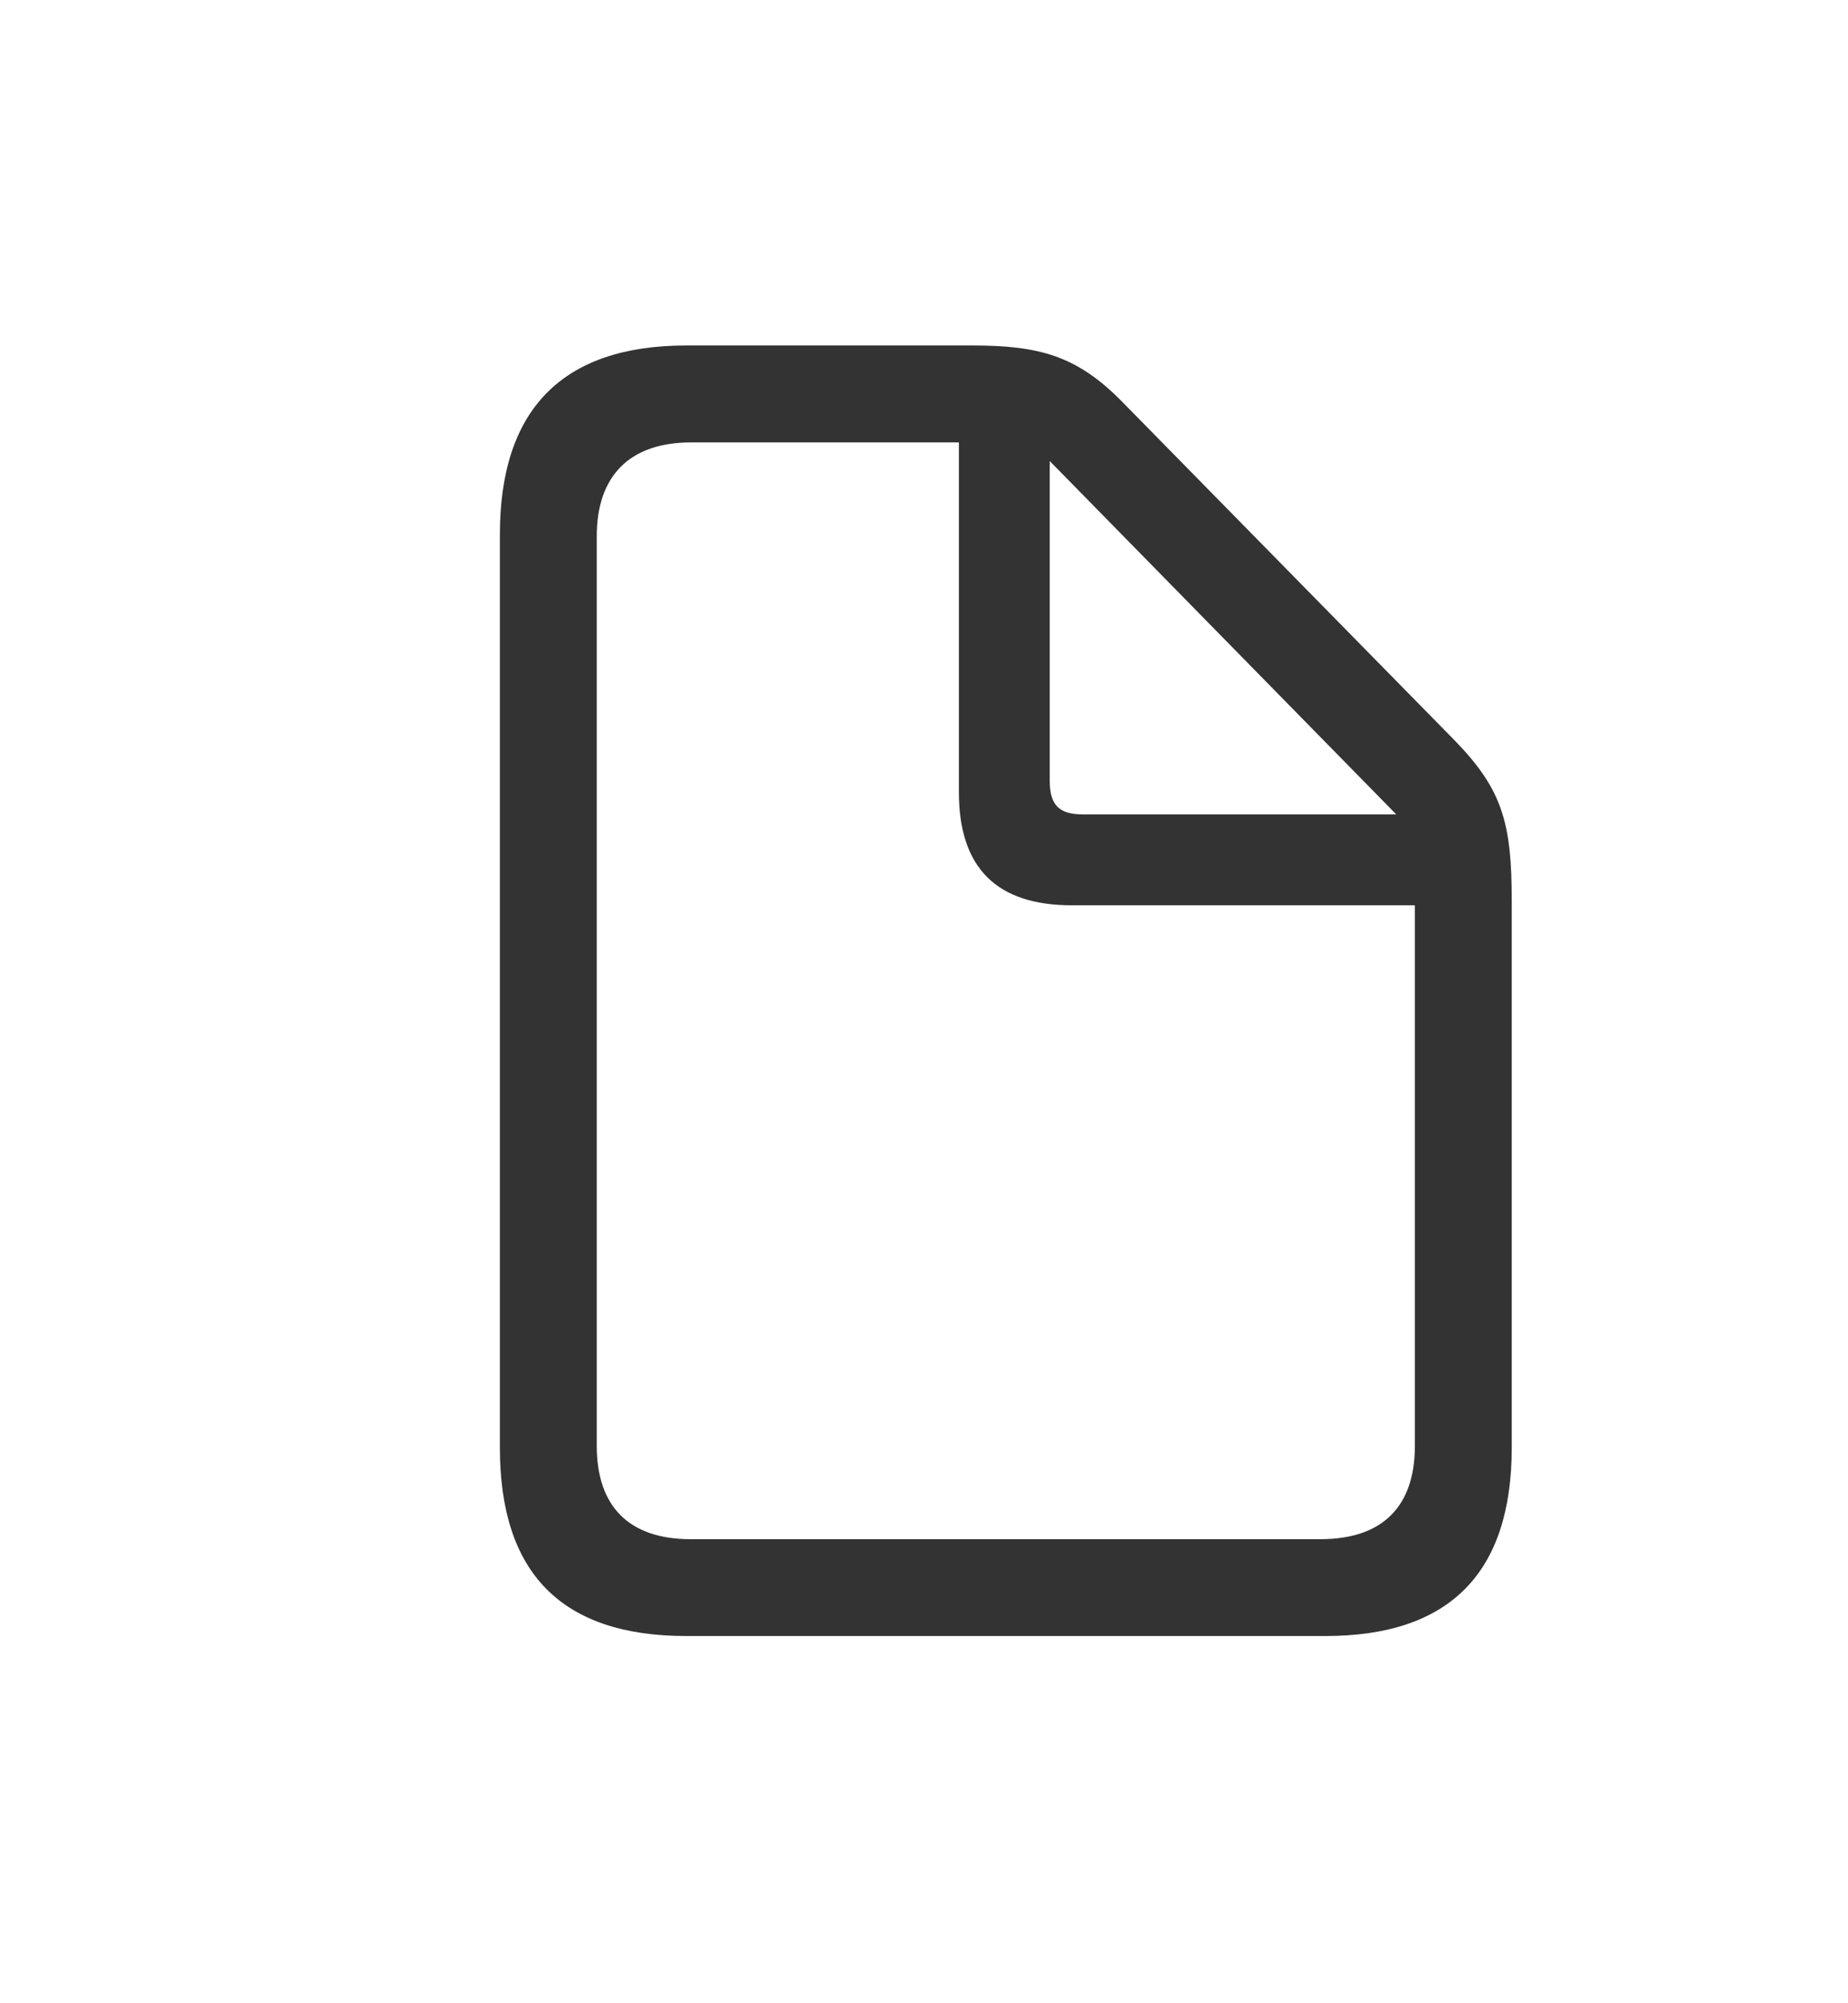 <svg width="24" height="26" viewBox="0 0 24 26" fill="none" xmlns="http://www.w3.org/2000/svg">
<path d="M8.914 21.234C7.297 21.234 6.492 20.422 6.492 18.789V6.938C6.492 5.312 7.305 4.484 8.914 4.484H12.625C13.5 4.484 13.992 4.617 14.586 5.227L18.891 9.609C19.516 10.25 19.633 10.688 19.633 11.695V18.789C19.633 20.414 18.828 21.234 17.211 21.234H8.914ZM8.969 19.977H17.148C17.961 19.977 18.375 19.547 18.375 18.766V11.75H13.922C12.945 11.75 12.453 11.266 12.453 10.281V5.742H8.977C8.164 5.742 7.75 6.188 7.75 6.961V18.766C7.75 19.547 8.164 19.977 8.969 19.977ZM14.062 10.57H18.133L13.633 5.984V10.133C13.633 10.445 13.75 10.57 14.062 10.57Z" fill="#333333"/>
</svg>
